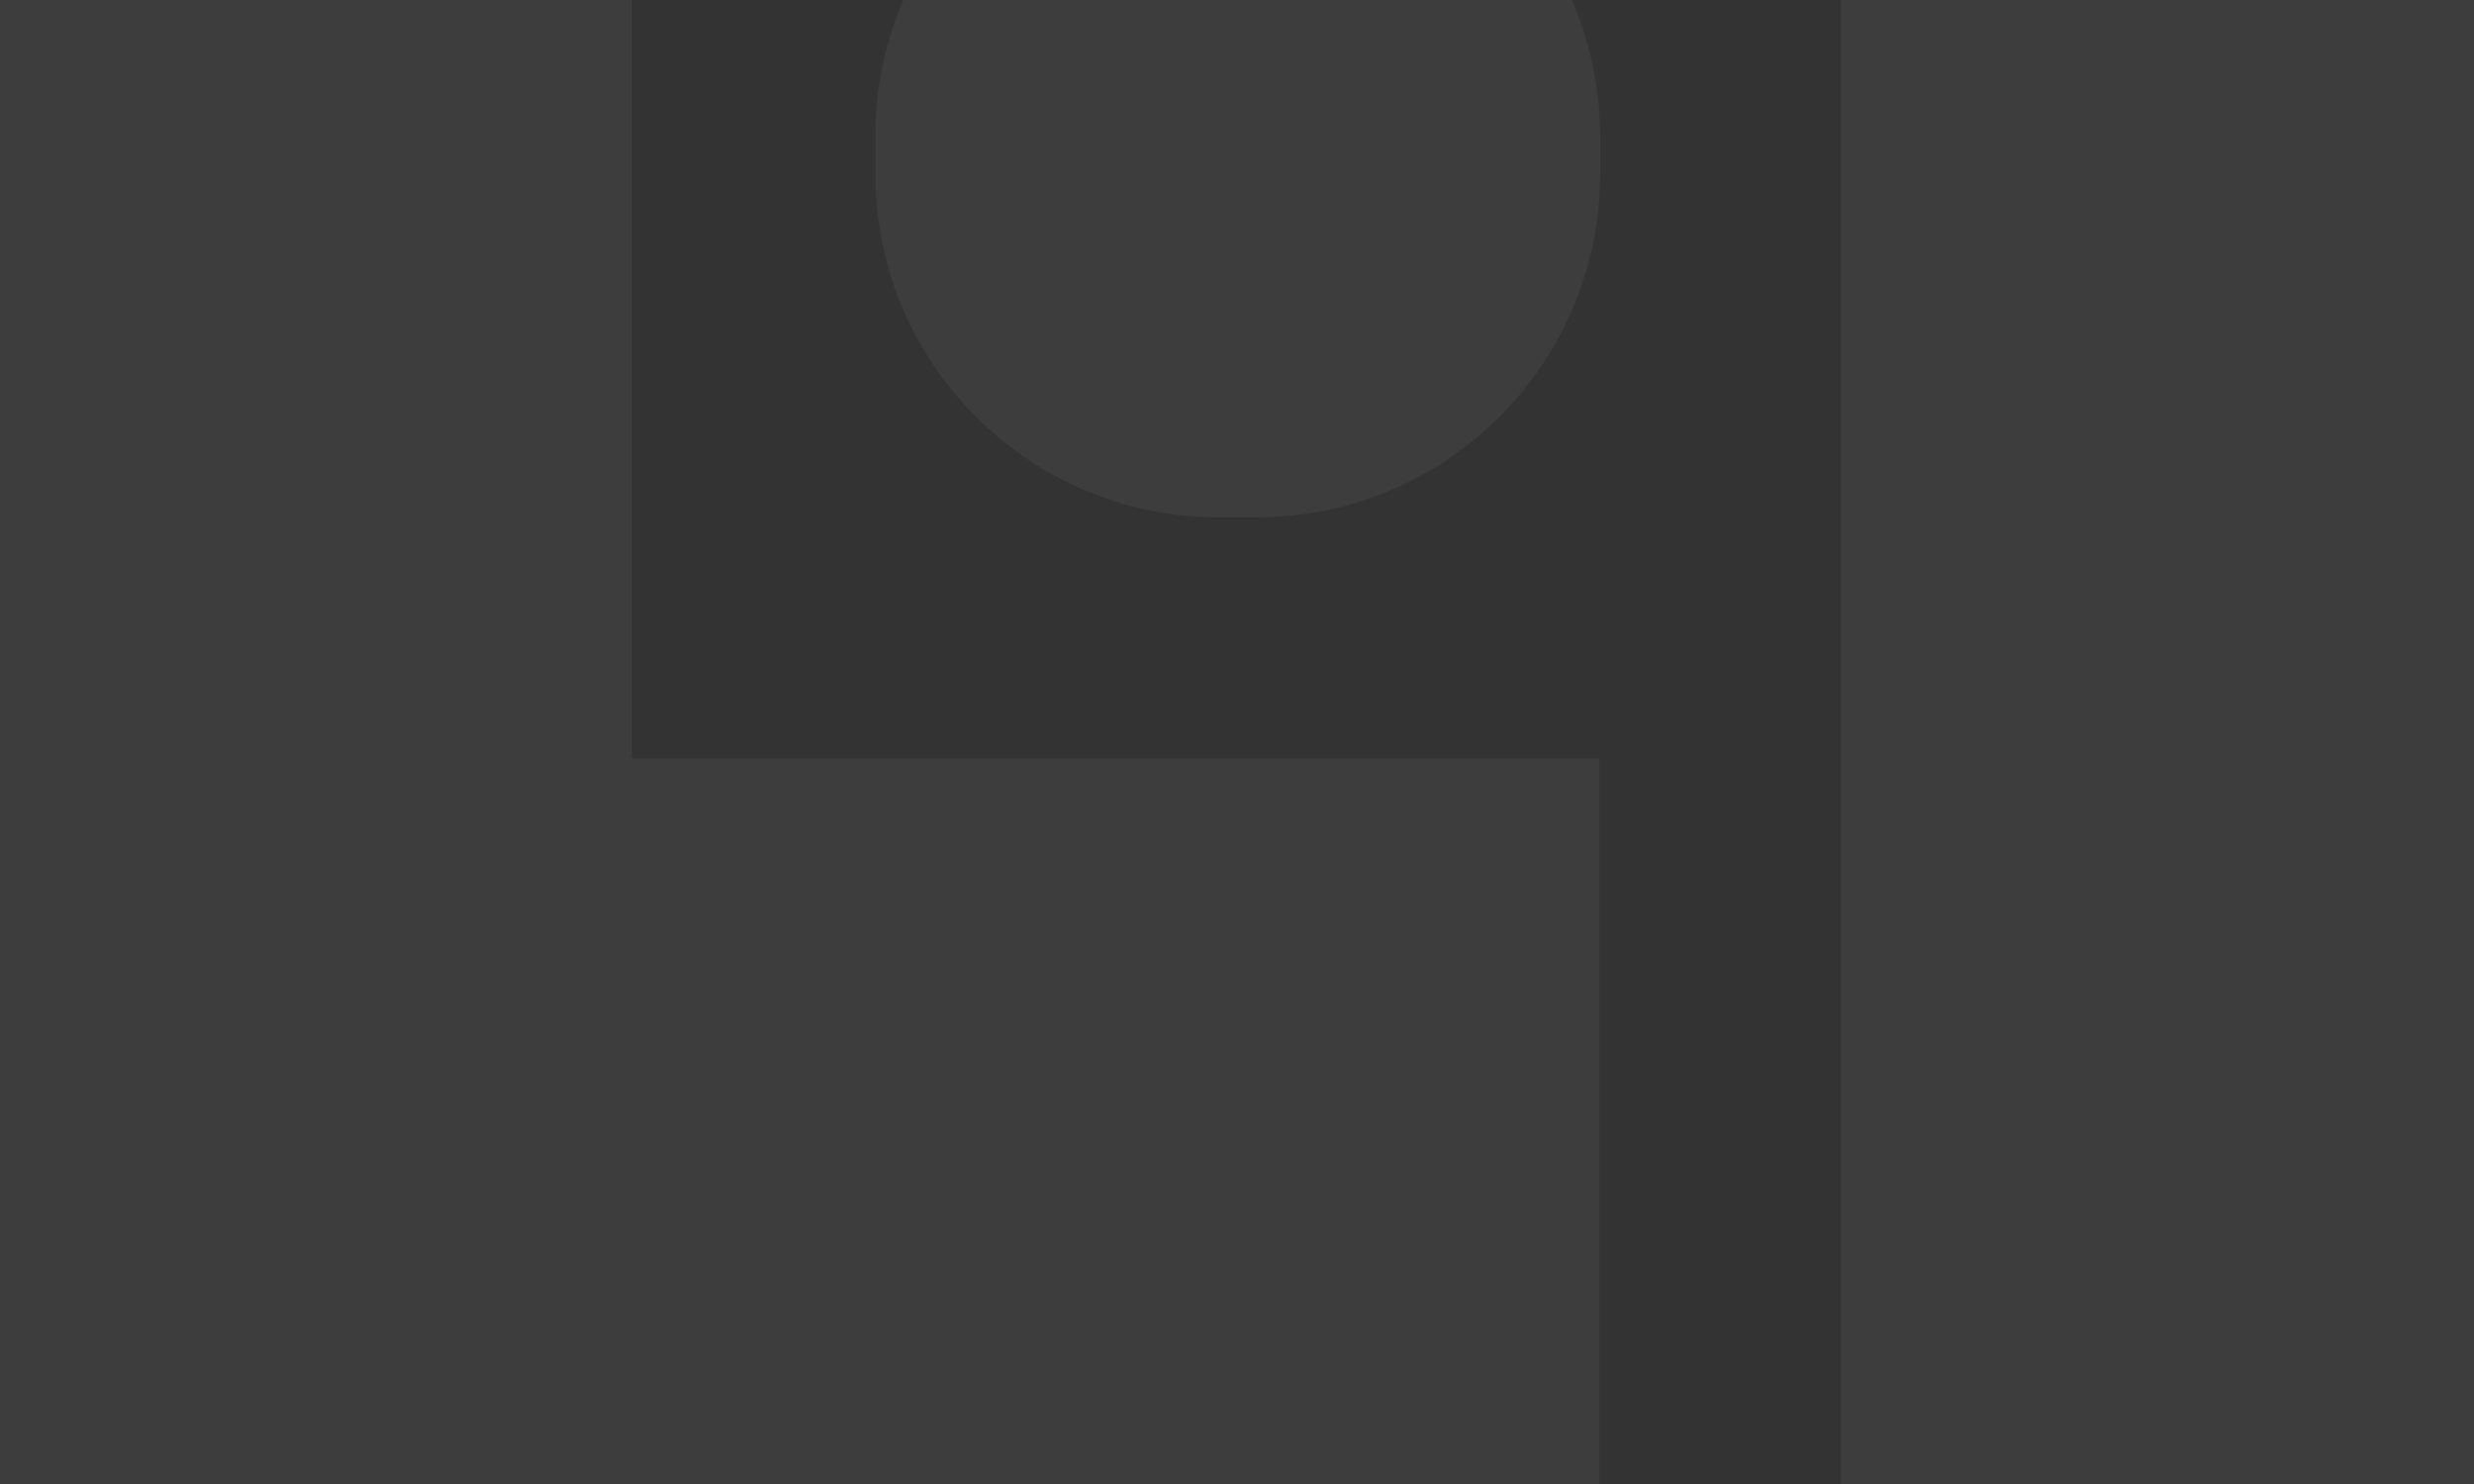 <svg width="1440" height="864" viewBox="0 0 1440 864" fill="none" xmlns="http://www.w3.org/2000/svg">
<rect x="0" y="0" width="1440" height="864" fill="#333333" stroke="none"/>
<g opacity="0.05">
<path d="M-54 -684H367.87V300.935V441.558H509.065H930.935V864H-54V-684Z" fill="white"/>
<path d="M1071.56 864V-120.935V-262.13H930.94H509.07V-684H1494V864H1071.56Z" fill="white"/>
<path d="M731.338 -120.633H709.468C599.011 -120.633 509.468 -31.09 509.468 79.367V101.237C509.468 211.694 599.011 301.237 709.468 301.237H731.338C841.795 301.237 931.338 211.694 931.338 101.237V79.367C931.338 -31.09 841.795 -120.633 731.338 -120.633Z" fill="white"/>
</g>
</svg>

